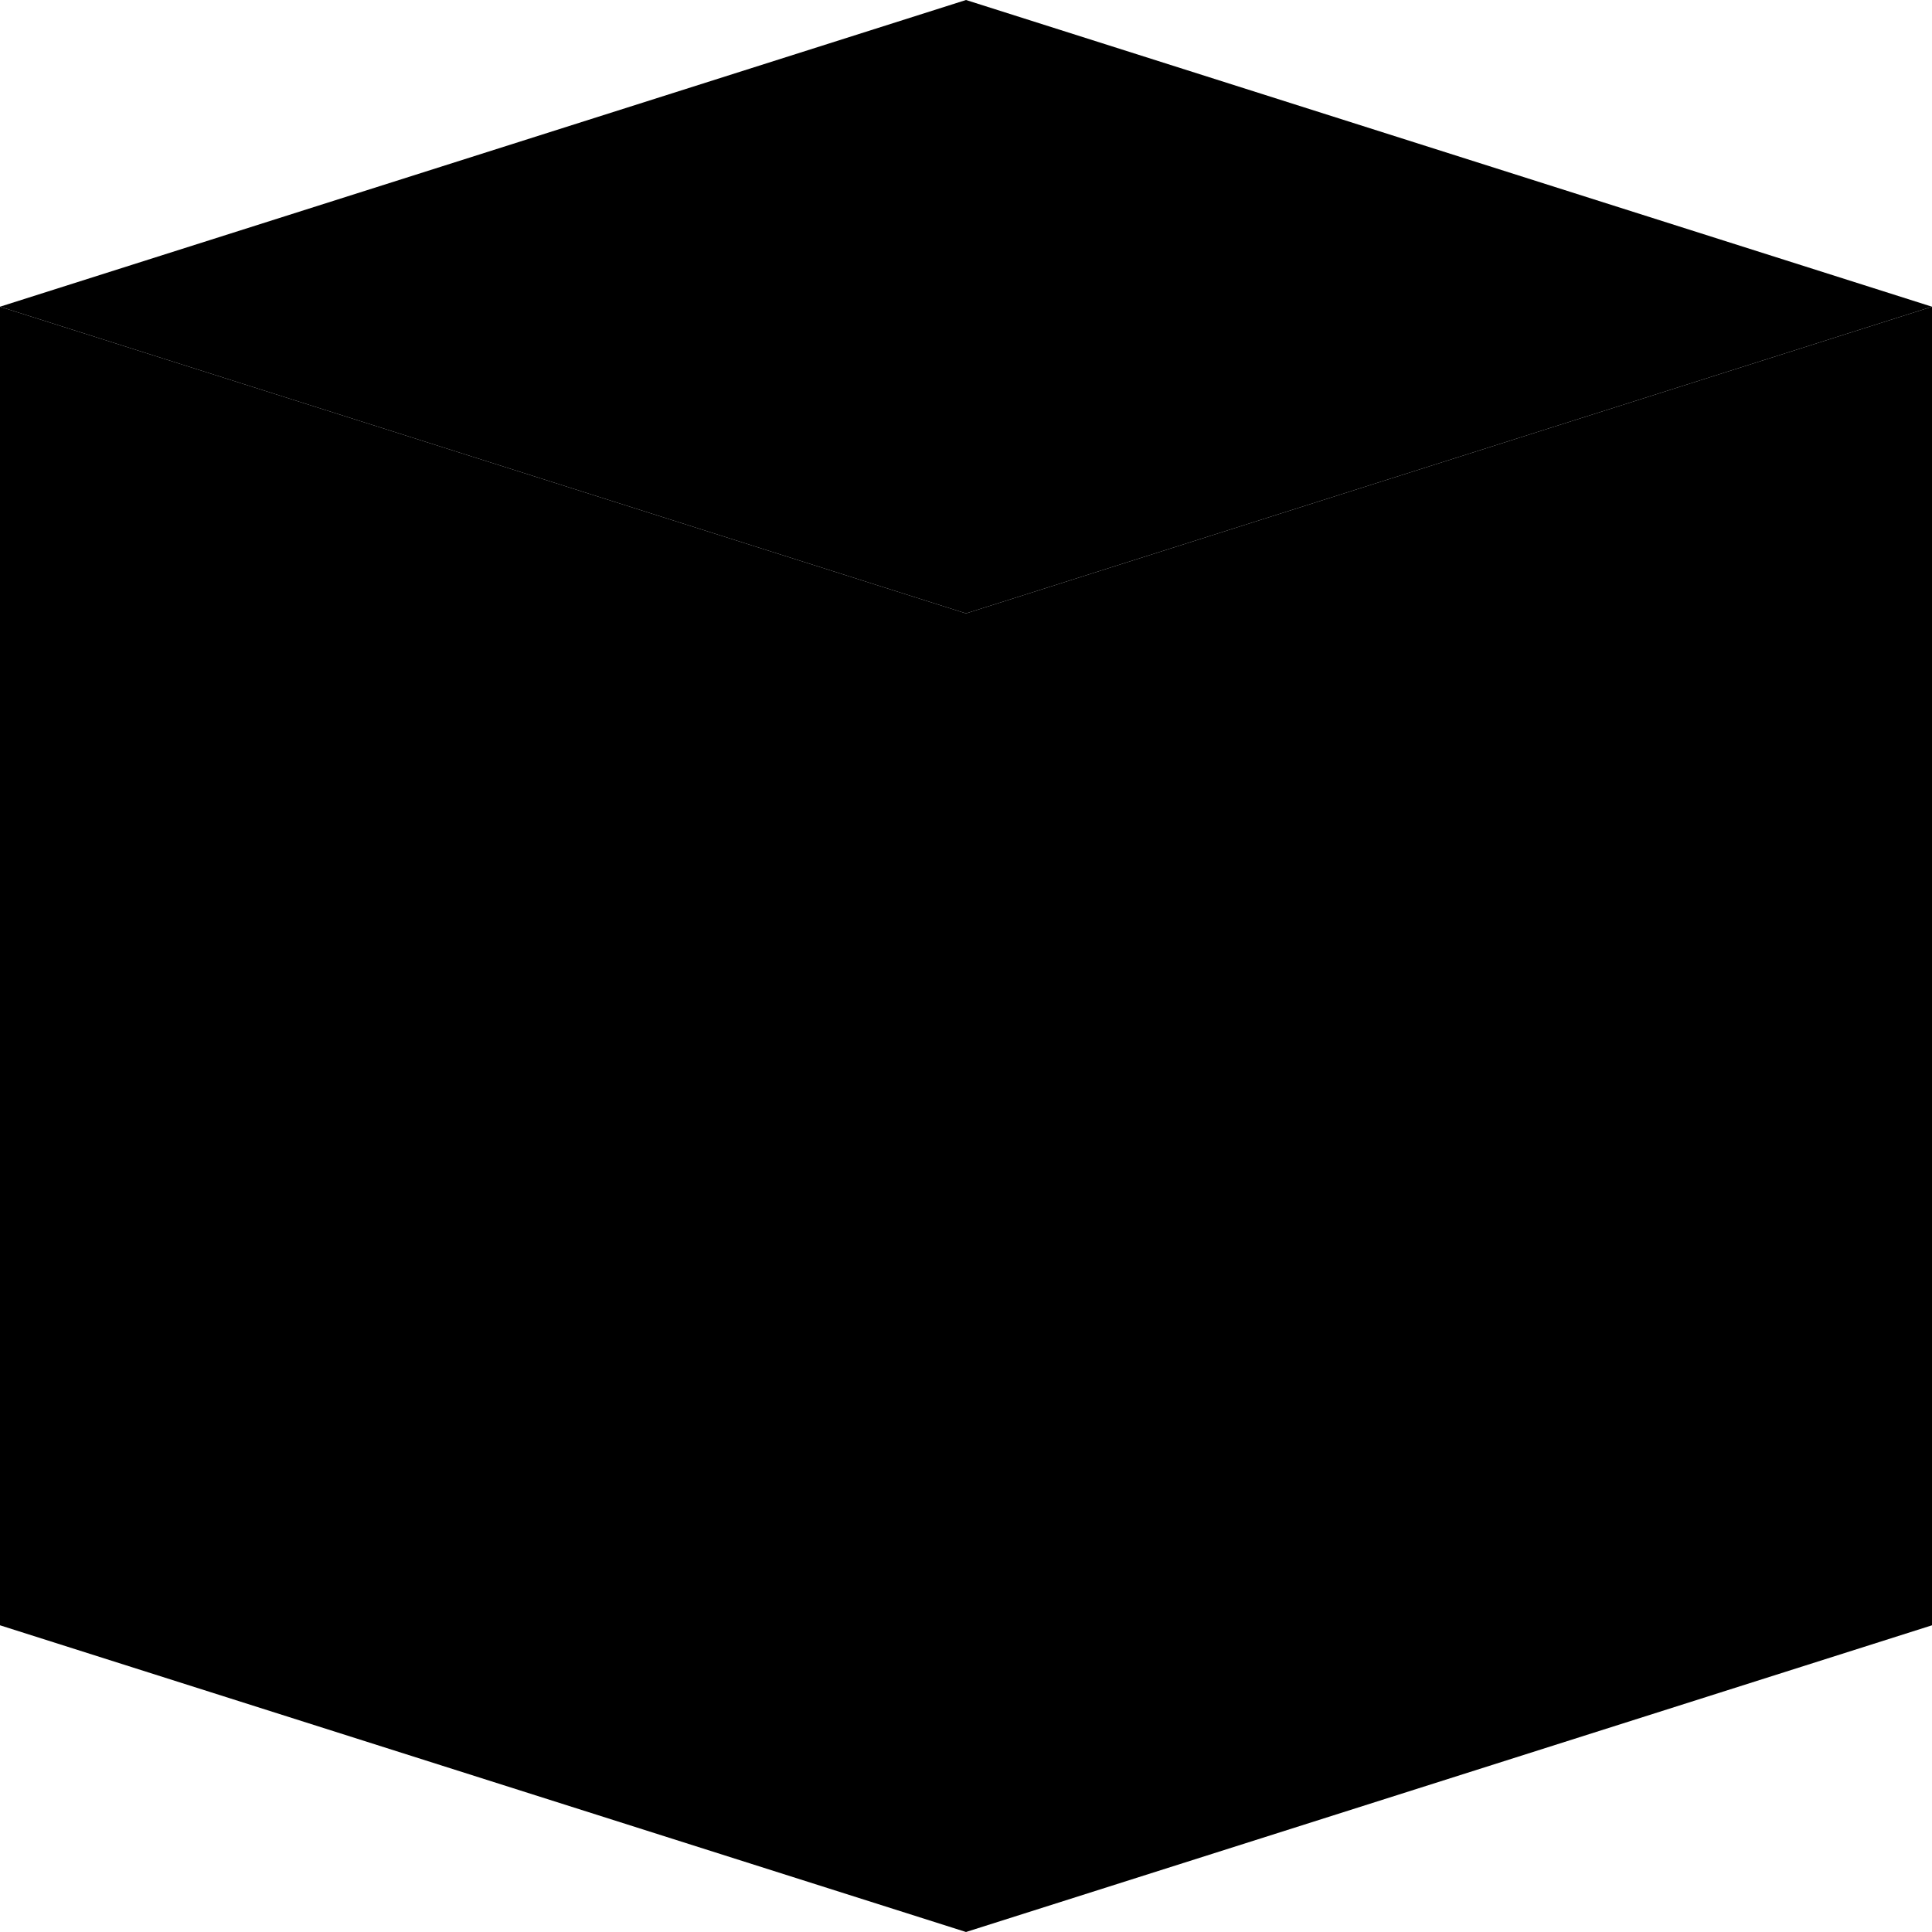 <svg xmlns="http://www.w3.org/2000/svg" xmlns:xlink="http://www.w3.org/1999/xlink" width="800" height="800" viewBox="0 0 800 800"><g><path class="b" d="M0,127,400,0,800,127,400,254Z"/></g><g><path class="b" d="M400,254,800,127V673L400,800Z"/></g><g><path class="b" d="M800,254,400,127V673L800,800Z" transform="translate(-400)"/></g></svg>
